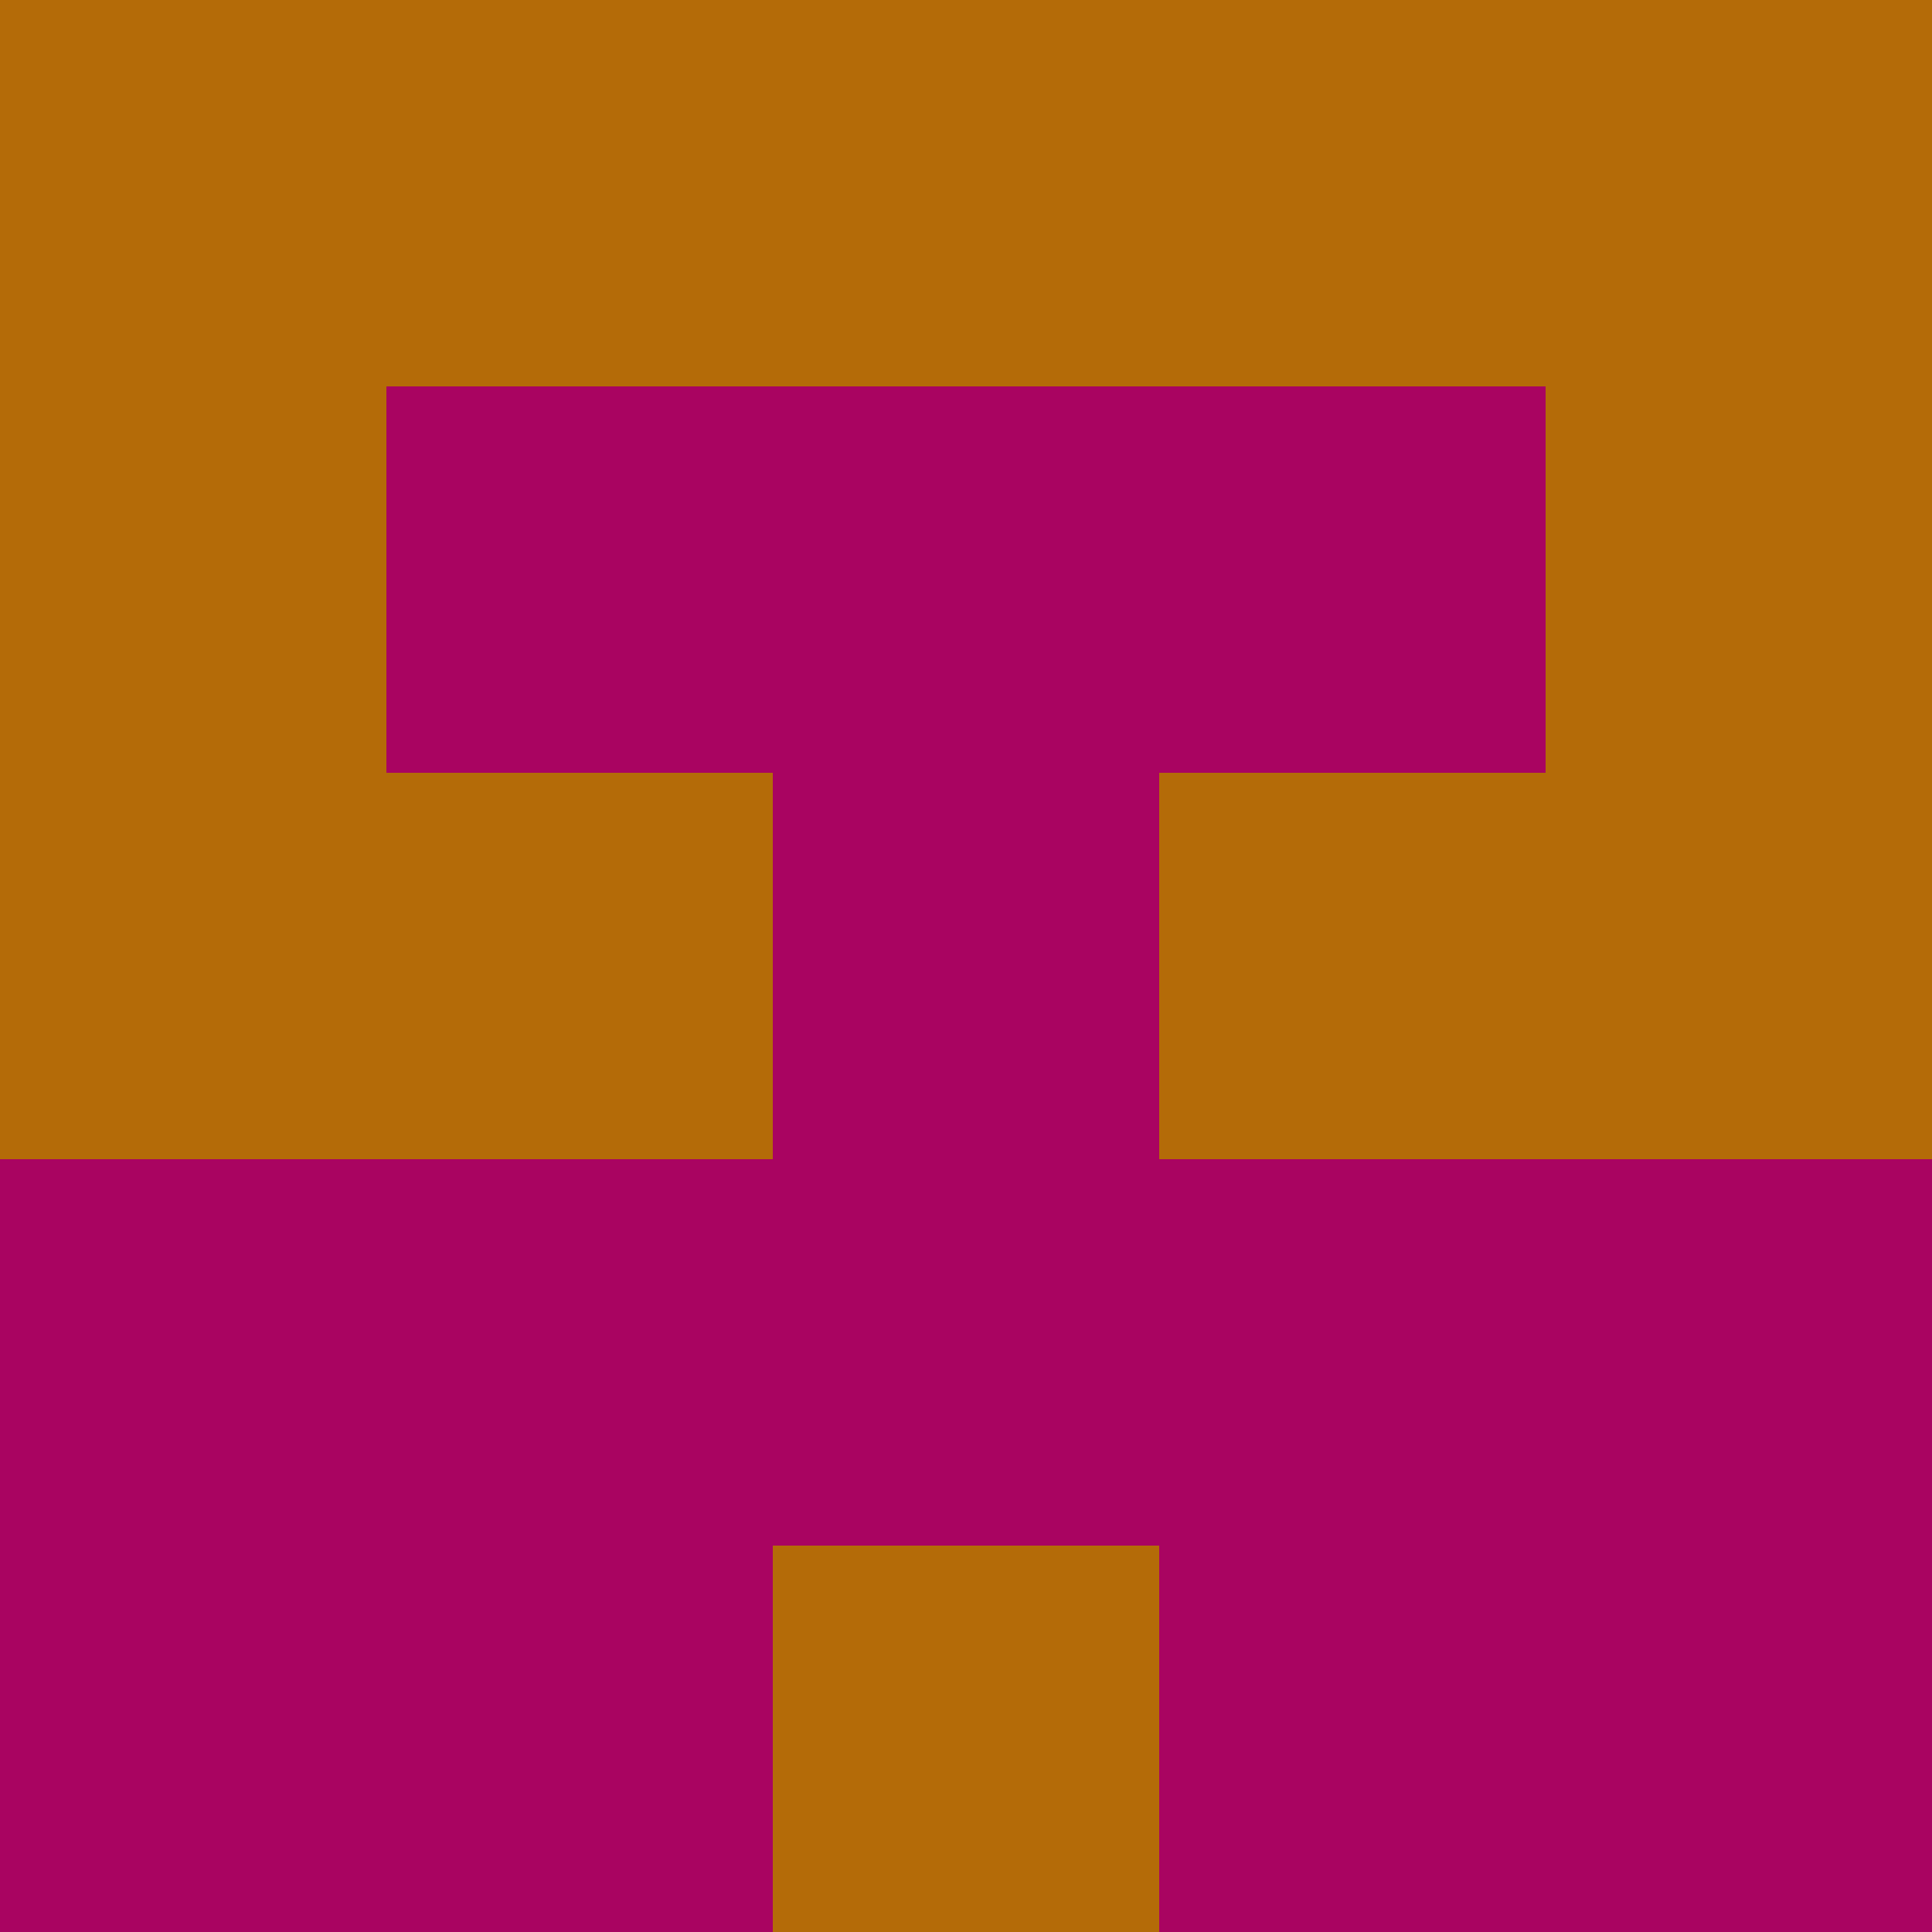 <?xml version="1.0" encoding="utf-8"?>
<!DOCTYPE svg PUBLIC "-//W3C//DTD SVG 20010904//EN"
        "http://www.w3.org/TR/2001/REC-SVG-20010904/DTD/svg10.dtd">

<svg width="400" height="400" viewBox="0 0 5 5"
    xmlns="http://www.w3.org/2000/svg"
    xmlns:xlink="http://www.w3.org/1999/xlink">
            <rect x="0" y="0" width="1" height="1" fill="#B46B08" />
        <rect x="0" y="1" width="1" height="1" fill="#B46B08" />
        <rect x="0" y="2" width="1" height="1" fill="#B46B08" />
        <rect x="0" y="3" width="1" height="1" fill="#A90461" />
        <rect x="0" y="4" width="1" height="1" fill="#A90461" />
                <rect x="1" y="0" width="1" height="1" fill="#B46B08" />
        <rect x="1" y="1" width="1" height="1" fill="#A90461" />
        <rect x="1" y="2" width="1" height="1" fill="#B46B08" />
        <rect x="1" y="3" width="1" height="1" fill="#A90461" />
        <rect x="1" y="4" width="1" height="1" fill="#A90461" />
                <rect x="2" y="0" width="1" height="1" fill="#B46B08" />
        <rect x="2" y="1" width="1" height="1" fill="#A90461" />
        <rect x="2" y="2" width="1" height="1" fill="#A90461" />
        <rect x="2" y="3" width="1" height="1" fill="#A90461" />
        <rect x="2" y="4" width="1" height="1" fill="#B46B08" />
                <rect x="3" y="0" width="1" height="1" fill="#B46B08" />
        <rect x="3" y="1" width="1" height="1" fill="#A90461" />
        <rect x="3" y="2" width="1" height="1" fill="#B46B08" />
        <rect x="3" y="3" width="1" height="1" fill="#A90461" />
        <rect x="3" y="4" width="1" height="1" fill="#A90461" />
                <rect x="4" y="0" width="1" height="1" fill="#B46B08" />
        <rect x="4" y="1" width="1" height="1" fill="#B46B08" />
        <rect x="4" y="2" width="1" height="1" fill="#B46B08" />
        <rect x="4" y="3" width="1" height="1" fill="#A90461" />
        <rect x="4" y="4" width="1" height="1" fill="#A90461" />
        
</svg>


